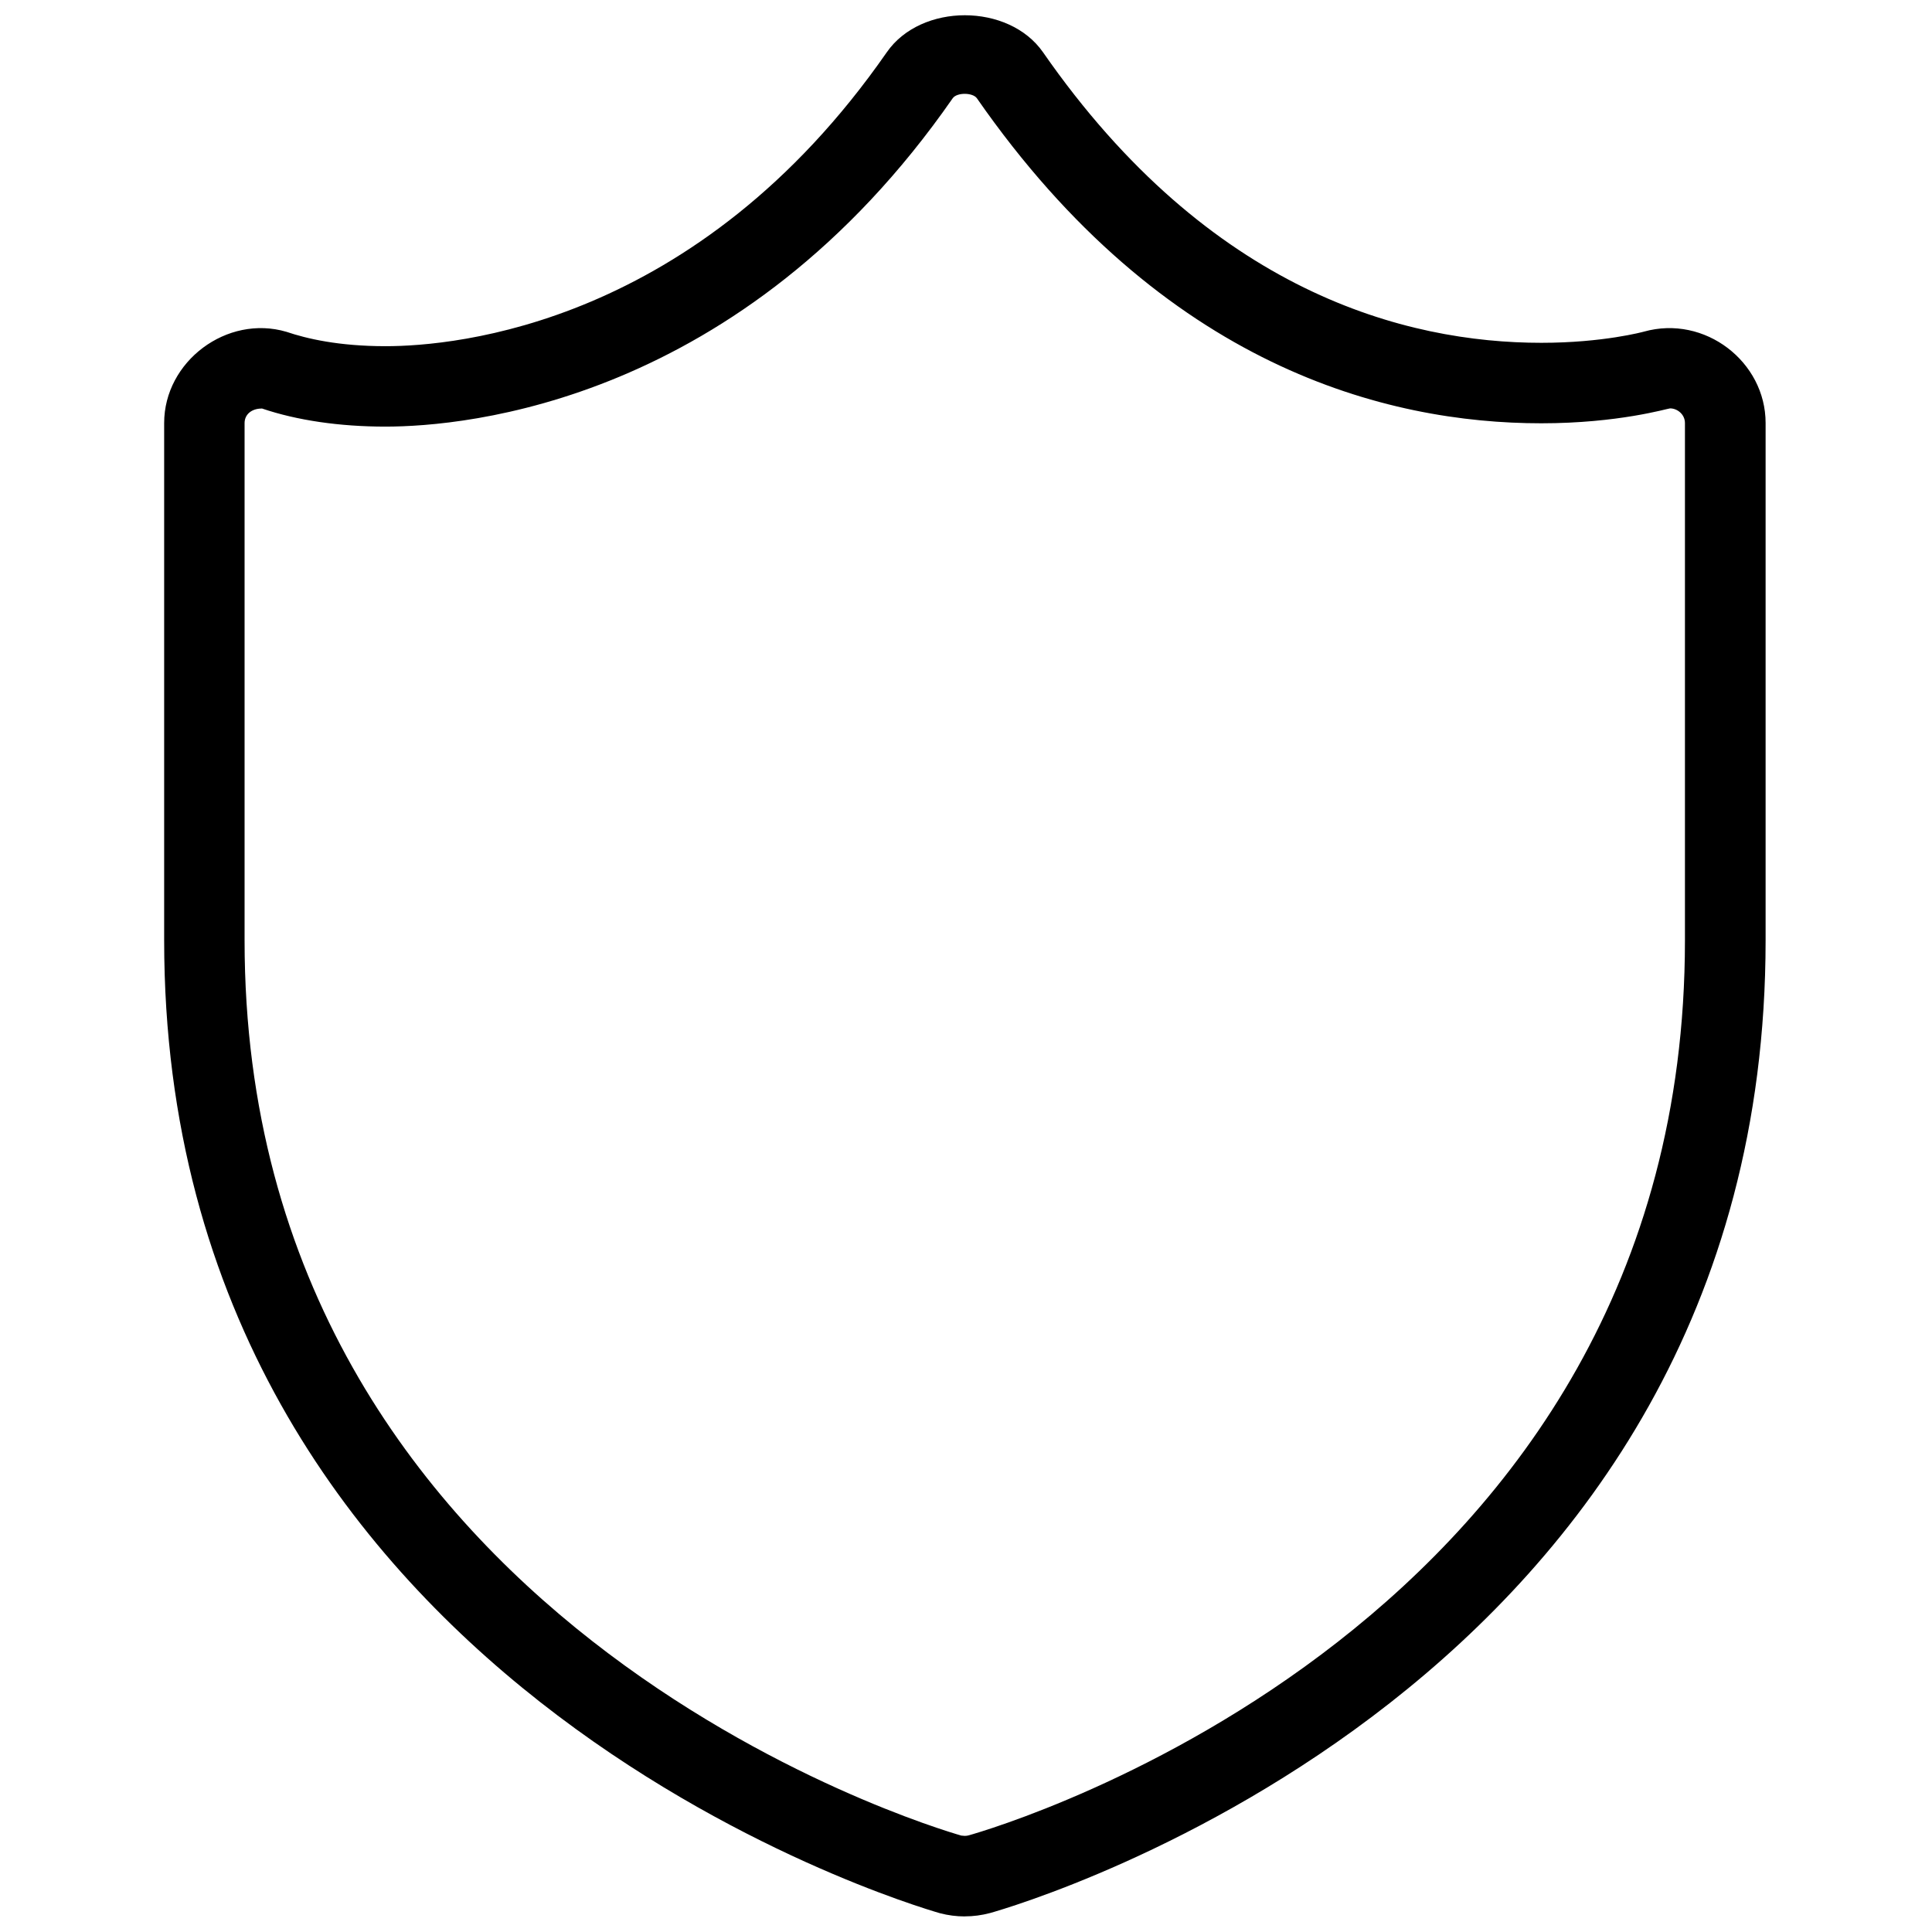 <svg version="1.1" xmlns="http://www.w3.org/2000/svg" width="32" height="32" viewBox="0 0 32 32">
<title>anti_virus_protection_shield</title>
<path d="M15.98 31.742c-0.139 0-0.277-0.018-0.411-0.053-0.536-0.154-12.85-3.81-12.85-16.113v-8.568c-0.001-1.022 1.040-1.803 2.026-1.512 0.333 0.113 0.865 0.238 1.641 0.238 1.154 0 5.163-0.351 8.301-4.867 0.568-0.82 2.020-0.818 2.589-0.001 2.763 3.977 6.013 4.812 8.254 4.812 1.022 0 1.691-0.183 1.698-0.185 1.010-0.283 2.017 0.5 2.016 1.514v8.568c0 12.356-12.319 15.963-12.842 16.11-0.143 0.038-0.281 0.056-0.42 0.056zM4.333 6.767c-0.159 0-0.282 0.092-0.282 0.241v8.568c0 11.308 11.387 14.688 11.871 14.827l0.057 0.005c0.023 0 0.046-0.003 0.067-0.009 0.477-0.134 11.862-3.466 11.862-14.824v-8.568c0-0.145-0.128-0.243-0.246-0.243-0.049 0.004-0.858 0.247-2.134 0.247-2.559 0-6.257-0.934-9.348-5.384-0.069-0.096-0.331-0.098-0.4 0-3.507 5.047-8.078 5.439-9.396 5.439-0.758 0-1.465-0.103-2.045-0.3-0.002 0-0.005 0-0.007 0z"></path>
</svg>
